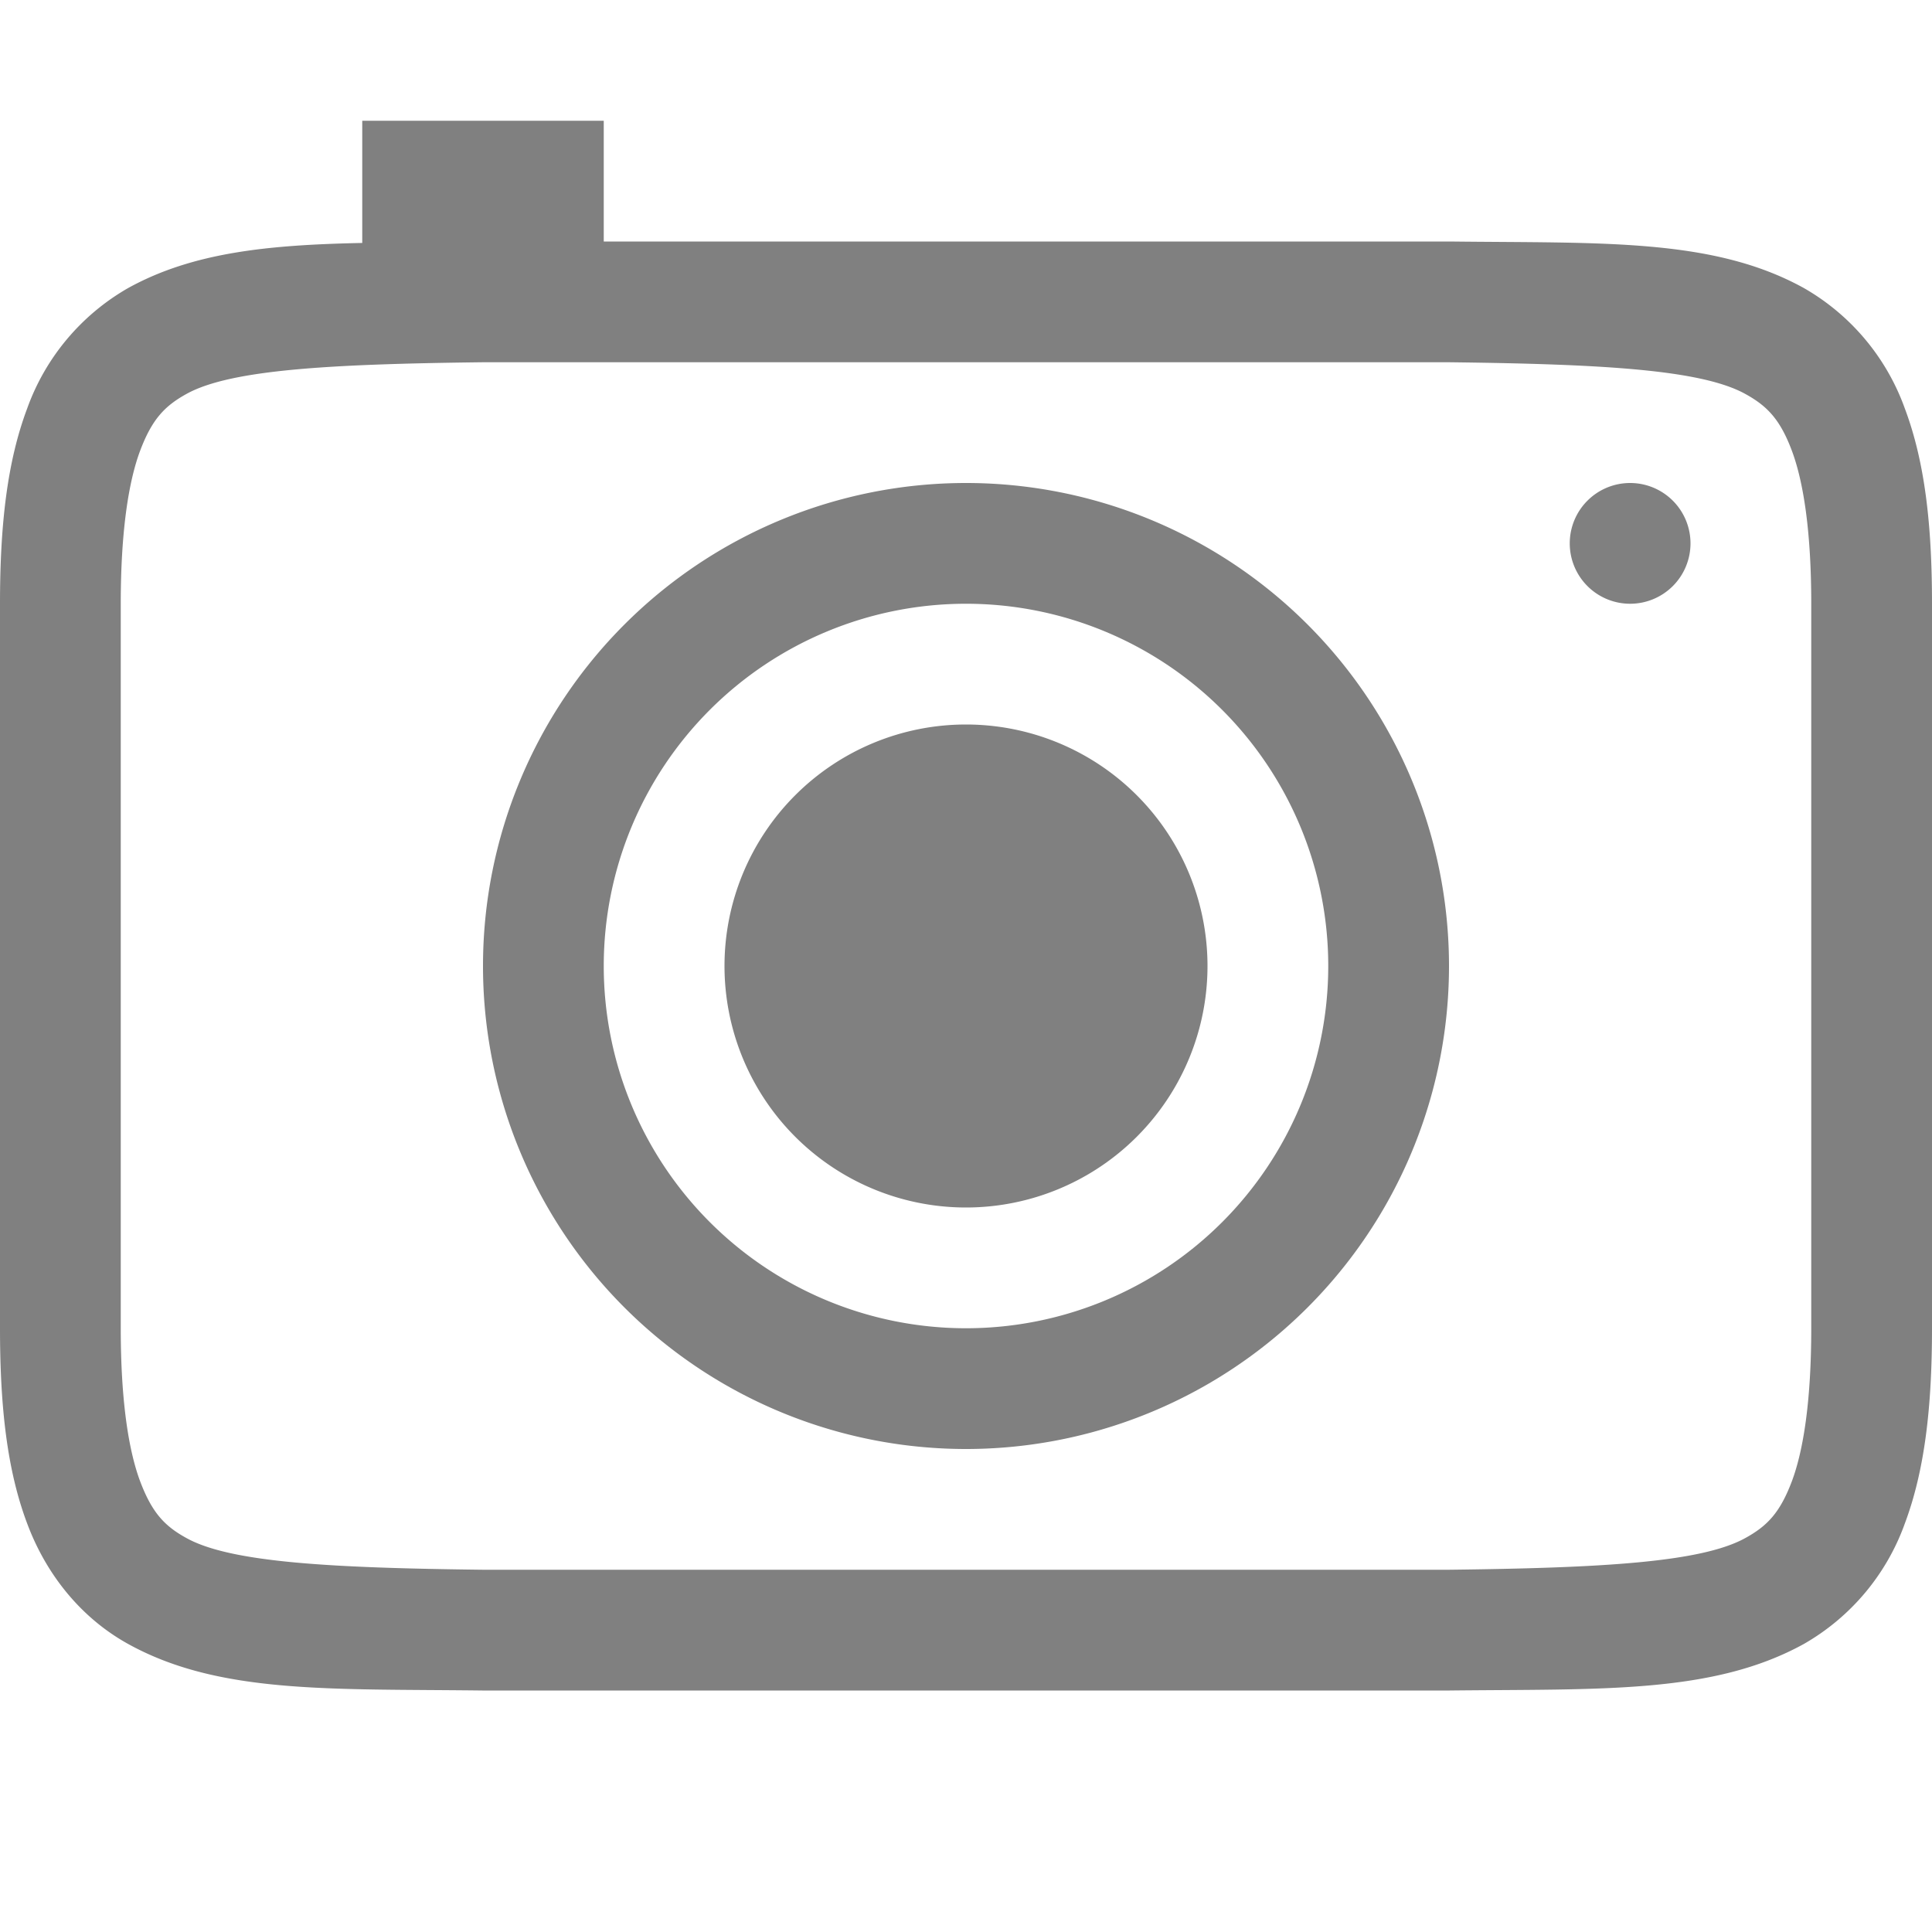 <?xml version="1.0" encoding="UTF-8" standalone="no"?>
<svg
   height="16"
   width="16"
   version="1.1"
   id="svg4"
   sodipodi:docname="camera-photo-symbolic.svg"
   inkscape:version="1.1 (c68e22c387, 2021-05-23)"
   xmlns:inkscape="http://www.inkscape.org/namespaces/inkscape"
   xmlns:sodipodi="http://sodipodi.sourceforge.net/DTD/sodipodi-0.dtd"
   xmlns="http://www.w3.org/2000/svg"
   xmlns:svg="http://www.w3.org/2000/svg">
  <defs
     id="defs8" />
  <sodipodi:namedview
     id="namedview6"
     pagecolor="#ffffff"
     bordercolor="#666666"
     borderopacity="1.0"
     inkscape:pageshadow="2"
     inkscape:pageopacity="0.0"
     inkscape:pagecheckerboard="0"
     showgrid="true"
     inkscape:zoom="16.625"
     inkscape:cx="8"
     inkscape:cy="3.3984962"
     inkscape:window-width="1366"
     inkscape:window-height="704"
     inkscape:window-x="0"
     inkscape:window-y="27"
     inkscape:window-maximized="1"
     inkscape:current-layer="svg4">
    <inkscape:grid
       type="xygrid"
       id="grid1130" />
  </sodipodi:namedview>
  <path
     id="path2"
     style="line-height:normal;font-variant-ligatures:normal;font-variant-position:normal;font-variant-caps:normal;font-variant-numeric:normal;font-variant-alternates:normal;font-feature-settings:normal;text-indent:0;text-align:start;text-decoration-line:none;text-decoration-style:solid;text-decoration-color:#000;text-transform:none;text-orientation:mixed;shape-padding:0;isolation:auto;mix-blend-mode:normal;marker:none;fill:#808080;fill-opacity:1"
     d="M 3 1 L 3 1.051 L 3 2 L 3 2.012 C 2.228 2.028 1.6 2.088 1.062 2.385 A 1.88 1.88 0 0 0 0.225 3.383 C 0.06 3.822 1.4802974e-16 4.343 0 5 L 0 11 C 0 11.658 0.06 12.179 0.225 12.617 C 0.389 13.056 0.685 13.407 1.062 13.615 C 1.815 14.031 2.736 13.985 3.994 14 L 12.006 14 C 13.264 13.986 14.184 14.03 14.938 13.615 A 1.88 1.88 0 0 0 15.775 12.617 C 15.939 12.179 16 11.657 16 11 L 16 5 C 16 4.342 15.94 3.822 15.775 3.383 A 1.88 1.88 0 0 0 14.938 2.385 C 14.184 1.969 13.264 2.015 12.006 2 L 5 2 L 5 1 L 3.949 1 L 3.051 1 L 3 1 z M 4 3 L 12 3 C 13.259 3.015 14.087 3.06 14.453 3.262 C 14.637 3.363 14.743 3.475 14.84 3.734 C 14.937 3.994 15 4.408 15 5 L 15 11 C 15 11.592 14.937 12.006 14.84 12.266 C 14.742 12.526 14.637 12.637 14.453 12.738 C 14.087 12.94 13.259 12.985 12 13 L 4 13 C 2.741 12.985 1.91 12.94 1.545 12.738 C 1.362 12.638 1.258 12.526 1.16 12.266 C 1.063 12.006 1 11.592 1 11 L 1 5 C 1 4.408 1.063 3.994 1.16 3.734 C 1.258 3.474 1.362 3.363 1.545 3.262 C 1.91 3.06 2.74 3.015 4 3 z M 8 4 A 4 4 0 0 0 4 8 A 4 4 0 0 0 8 12 A 4 4 0 0 0 12 8 A 4 4 0 0 0 8 4 z M 13.5 4 A 0.5 0.5 0 0 0 13 4.5 A 0.5 0.5 0 0 0 13.5 5 A 0.5 0.5 0 0 0 14 4.5 A 0.5 0.5 0 0 0 13.5 4 z M 8 5 A 3 3 0 0 1 11 8 A 3 3 0 0 1 8 11 A 3 3 0 0 1 5 8 A 3 3 0 0 1 8 5 z M 8 6 A 2 2 0 0 0 6 8 A 2 2 0 0 0 8 10 A 2 2 0 0 0 10 8 A 2 2 0 0 0 8 6 z " />
</svg>
